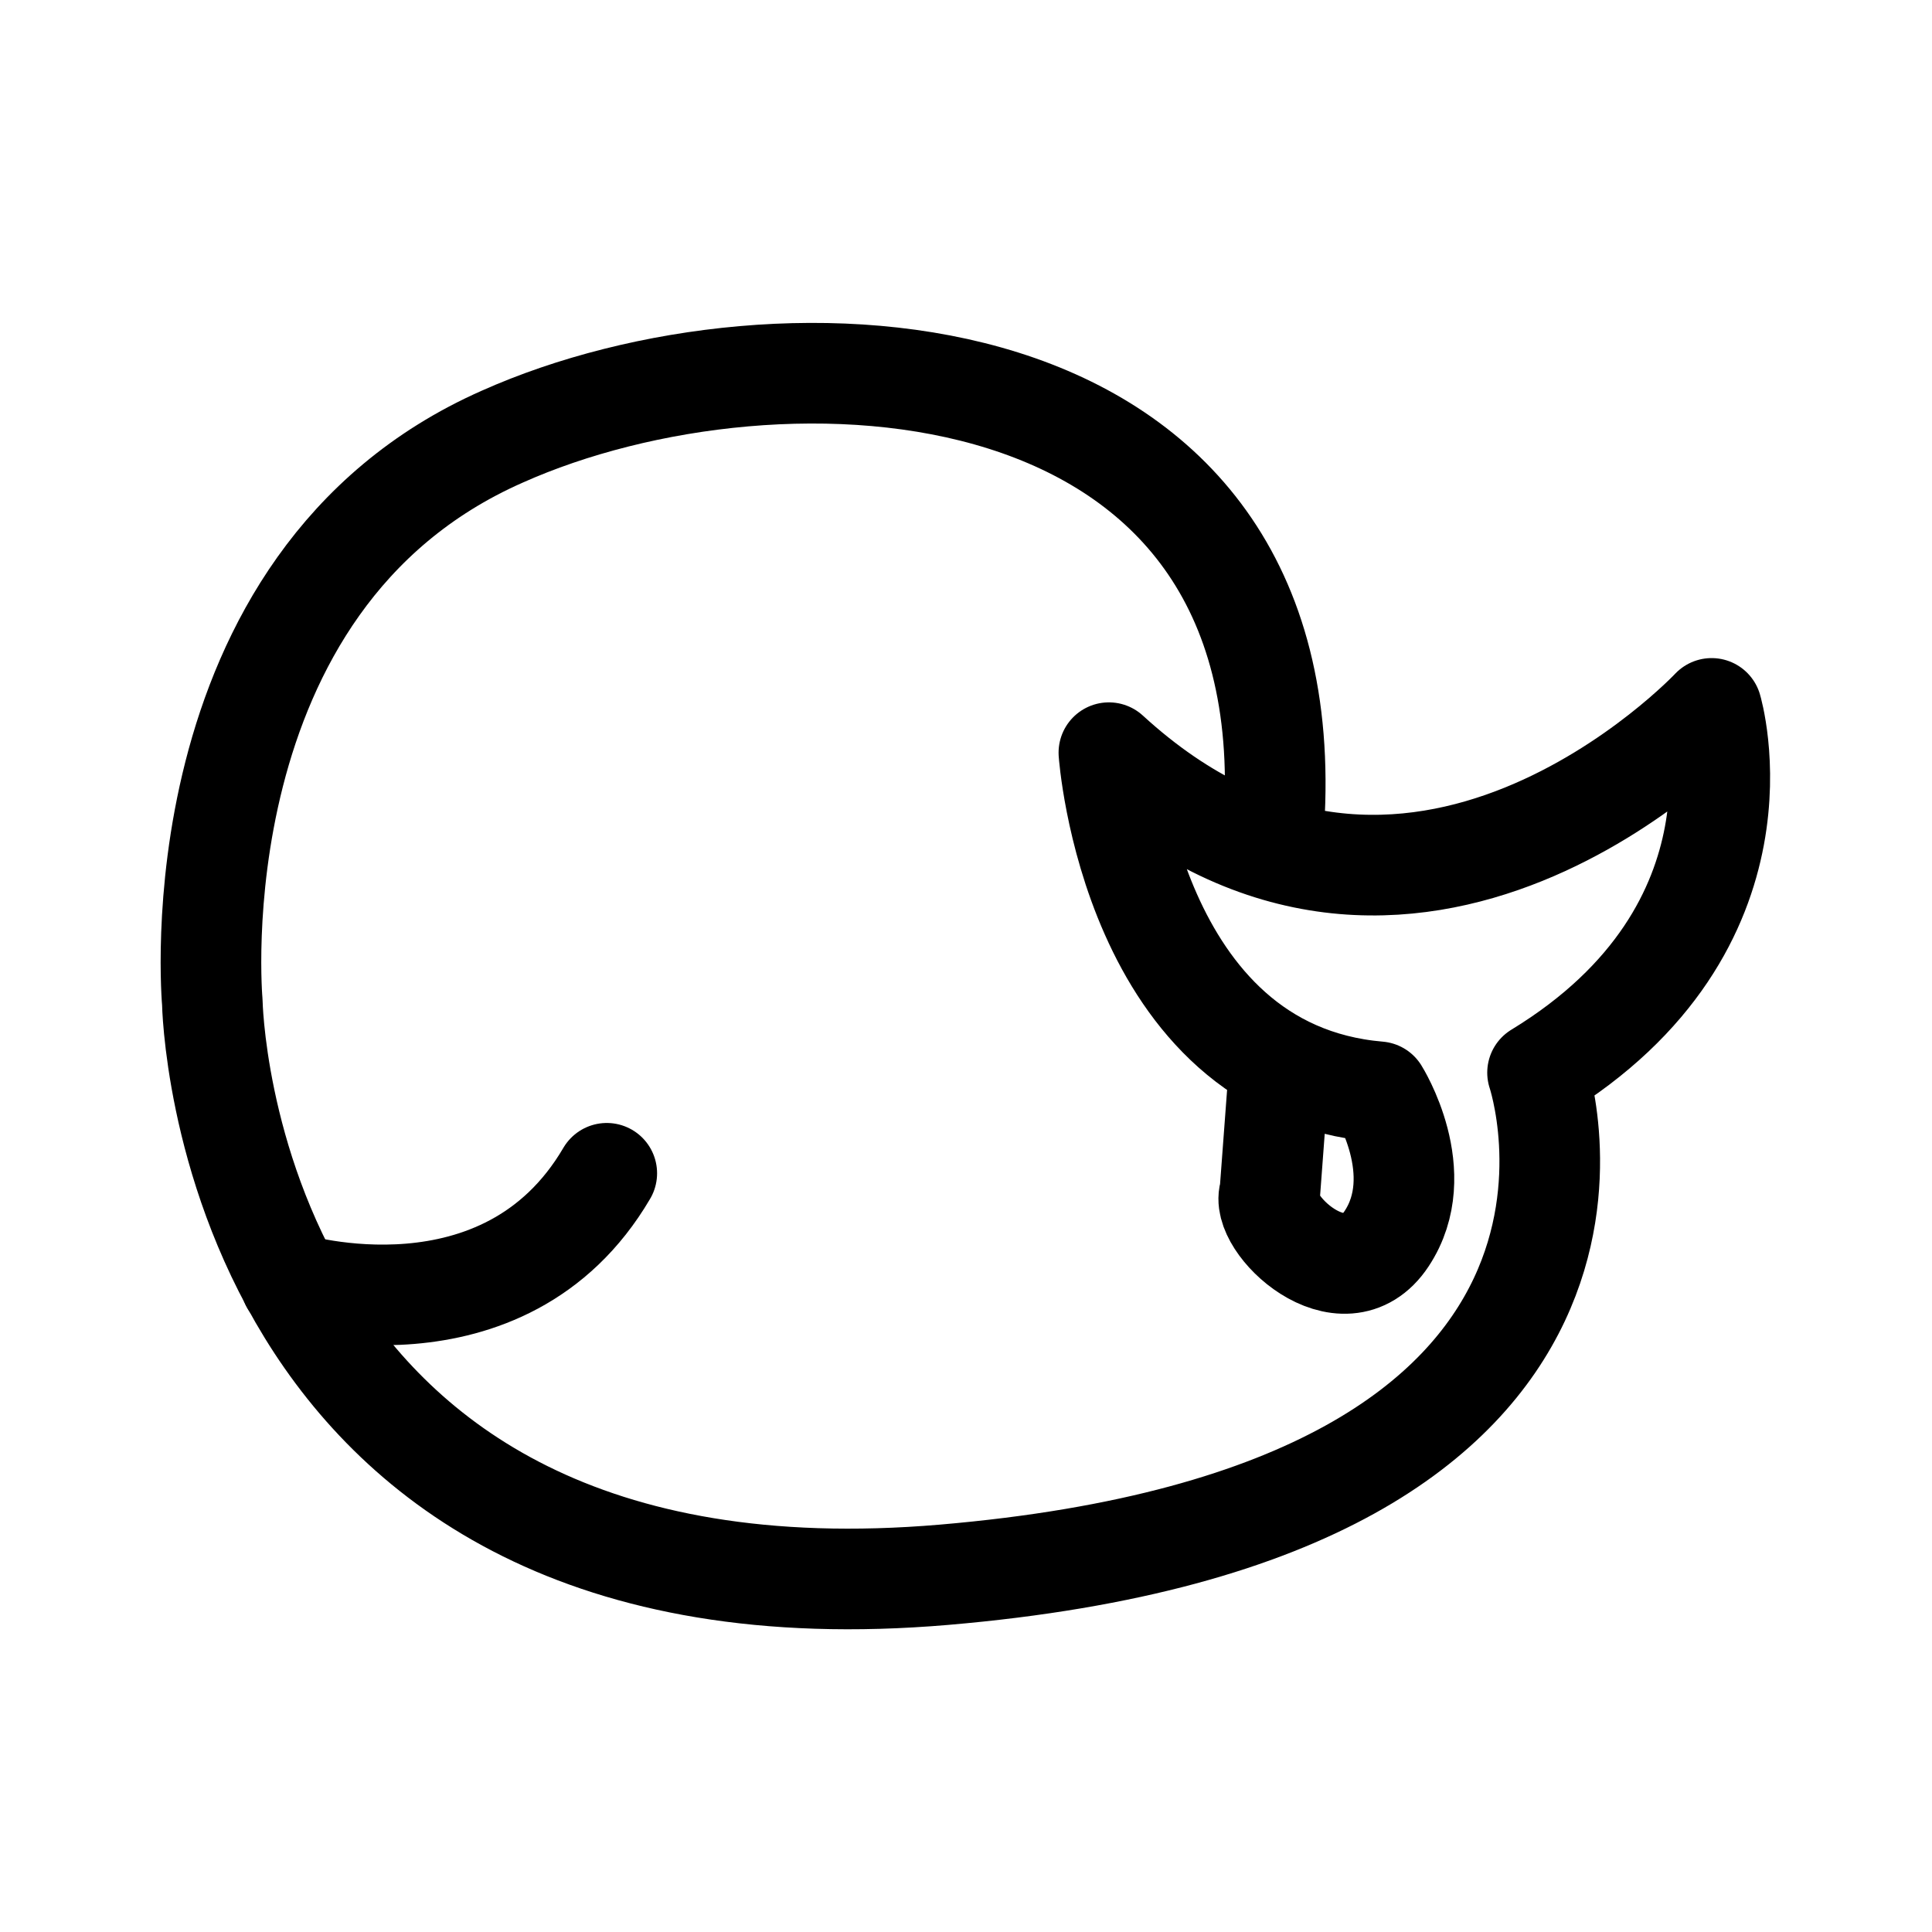 <svg xmlns="http://www.w3.org/2000/svg" width="192" height="192" fill="none" stroke="#000" stroke-linecap="round" stroke-linejoin="round" stroke-miterlimit="10" stroke-width="10" viewBox="0 0 192 192"><path d="M126.6 81.9c3.1-48.6-49.2-50.8-76.7-38.5-32.6 14.4-28.8 56.2-28.8 56.2s1 63 72.7 56.9c73.8-6.3 59-49.9 59-49.9 23.8-14.5 17.3-36.2 17.3-36.2s-29.9 31.9-59.9 4.4c0 0 2.2 31.6 26.8 33.7 0 0 5.1 8.1.8 14.6s-12.8-1.6-11.6-4.6l.8-10.7"/><path d="M28.9 127.5s21.2 6.5 31.4-10.9"/></svg>